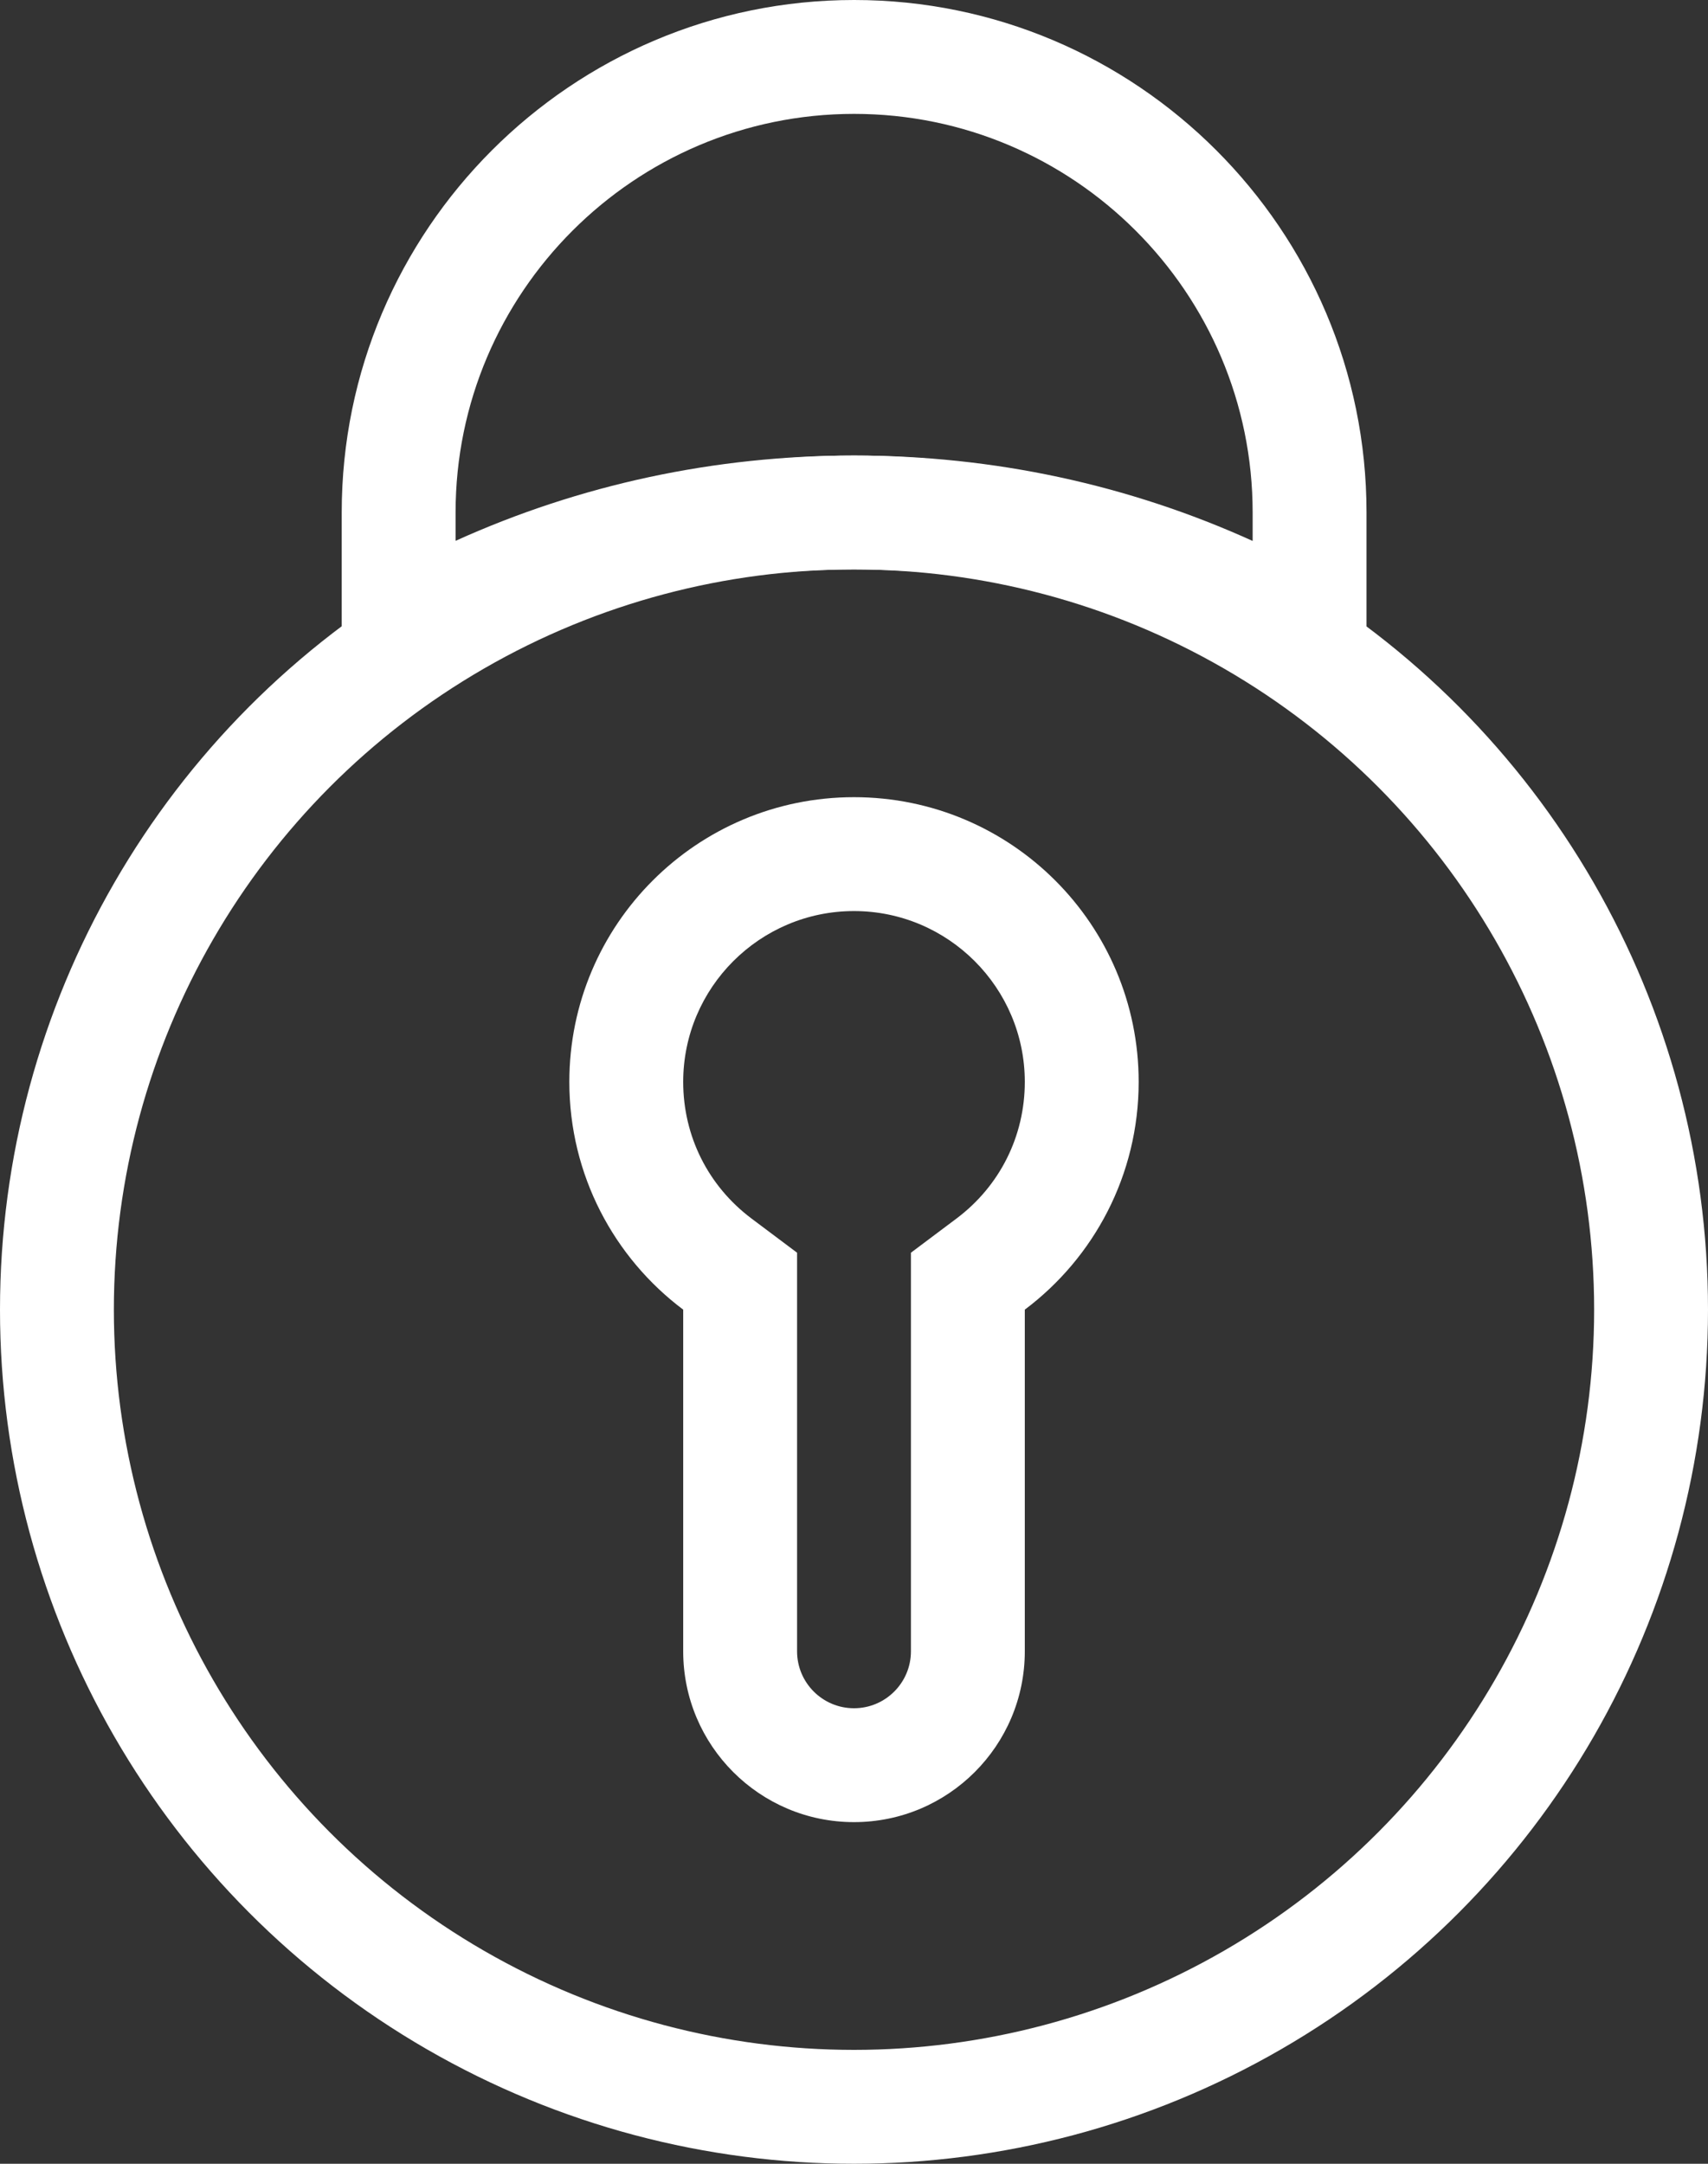 <svg xmlns="http://www.w3.org/2000/svg" xmlns:xlink="http://www.w3.org/1999/xlink" width="15" height="19" viewBox="0 0 15 19">
  <rect x="0" y="0" width="15" height="19" fill="#333333" stroke="none"/>
  <defs>
    <clipPath id="clip-path">
      <rect width="15" height="19" fill="none"/>
    </clipPath>
  </defs>
  <g id="Component_10" data-name="Component 10" clip-path="url(#clip-path)">
    <g id="Group_189" data-name="Group 189" transform="translate(-1183 -25)">
      <g id="Subtraction_1" data-name="Subtraction 1" transform="translate(10202 210)" fill="none">
        <path d="M-9007-178.5h0a7.434,7.434,0,0,0-4.5-1.5,7.438,7.438,0,0,0-4.5,1.5v-2a4.5,4.5,0,0,1,4.5-4.5,4.5,4.5,0,0,1,4.5,4.5v2Z" stroke="none"/>
        <path d="M -9007.999 -180.25 L -9007.999 -180.5 C -9007.999 -182.43 -9009.569 -184 -9011.499 -184 C -9013.429 -184 -9014.999 -182.43 -9014.999 -180.5 L -9014.999 -180.251 C -9013.909 -180.744 -9012.725 -181 -9011.499 -181 C -9010.273 -181 -9009.089 -180.744 -9007.999 -180.25 M -9006.999 -178.5 L -9007.001 -178.501 C -9008.307 -179.482 -9009.862 -180 -9011.499 -180 C -9013.137 -180 -9014.693 -179.482 -9015.999 -178.501 L -9015.999 -180.5 C -9015.999 -182.982 -9013.98 -185 -9011.499 -185 C -9009.018 -185 -9006.999 -182.982 -9006.999 -180.5 L -9006.999 -178.502 L -9006.999 -178.5 Z" stroke="none" fill="#fff"/>
      </g>
      <g id="Union_1" data-name="Union 1" transform="translate(3391 217)" fill="none">
        <path d="M-2202-177.5v-3a2.5,2.5,0,0,1-1-2,2.5,2.5,0,0,1,2.5-2.5,2.5,2.5,0,0,1,2.5,2.5,2.5,2.5,0,0,1-1,2v3a1.5,1.5,0,0,1-1.5,1.5A1.5,1.5,0,0,1-2202-177.5Z" stroke="none"/>
        <path d="M -2200.5 -177 C -2200.224 -177 -2200 -177.224 -2200 -177.5 L -2200 -180.5 L -2200 -181 L -2199.6 -181.3 C -2199.219 -181.586 -2199 -182.024 -2199 -182.5 C -2199 -183.327 -2199.673 -184 -2200.5 -184 C -2201.327 -184 -2202 -183.327 -2202 -182.5 C -2202 -182.024 -2201.781 -181.586 -2201.4 -181.3 L -2201 -181 L -2201 -180.5 L -2201 -177.5 C -2201 -177.224 -2200.776 -177 -2200.5 -177 M -2200.5 -176 C -2201.328 -176 -2202 -176.672 -2202 -177.5 L -2202 -180.5 C -2202.607 -180.956 -2203 -181.682 -2203 -182.5 C -2203 -183.881 -2201.881 -185 -2200.5 -185 C -2199.119 -185 -2198 -183.881 -2198 -182.5 C -2198 -181.682 -2198.393 -180.956 -2199 -180.5 L -2199 -177.5 C -2199 -176.672 -2199.672 -176 -2200.5 -176 Z" stroke="none" fill="#fff"/>
      </g>
    </g>
    <g id="Ellipse_23" data-name="Ellipse 23" transform="translate(0 4)" fill="none" stroke="#fff" stroke-width="1">
      <circle cx="7.5" cy="7.5" r="7.5" stroke="none"/>
      <circle cx="7.5" cy="7.5" r="7" fill="none"/>
    </g>
  </g>
</svg>
